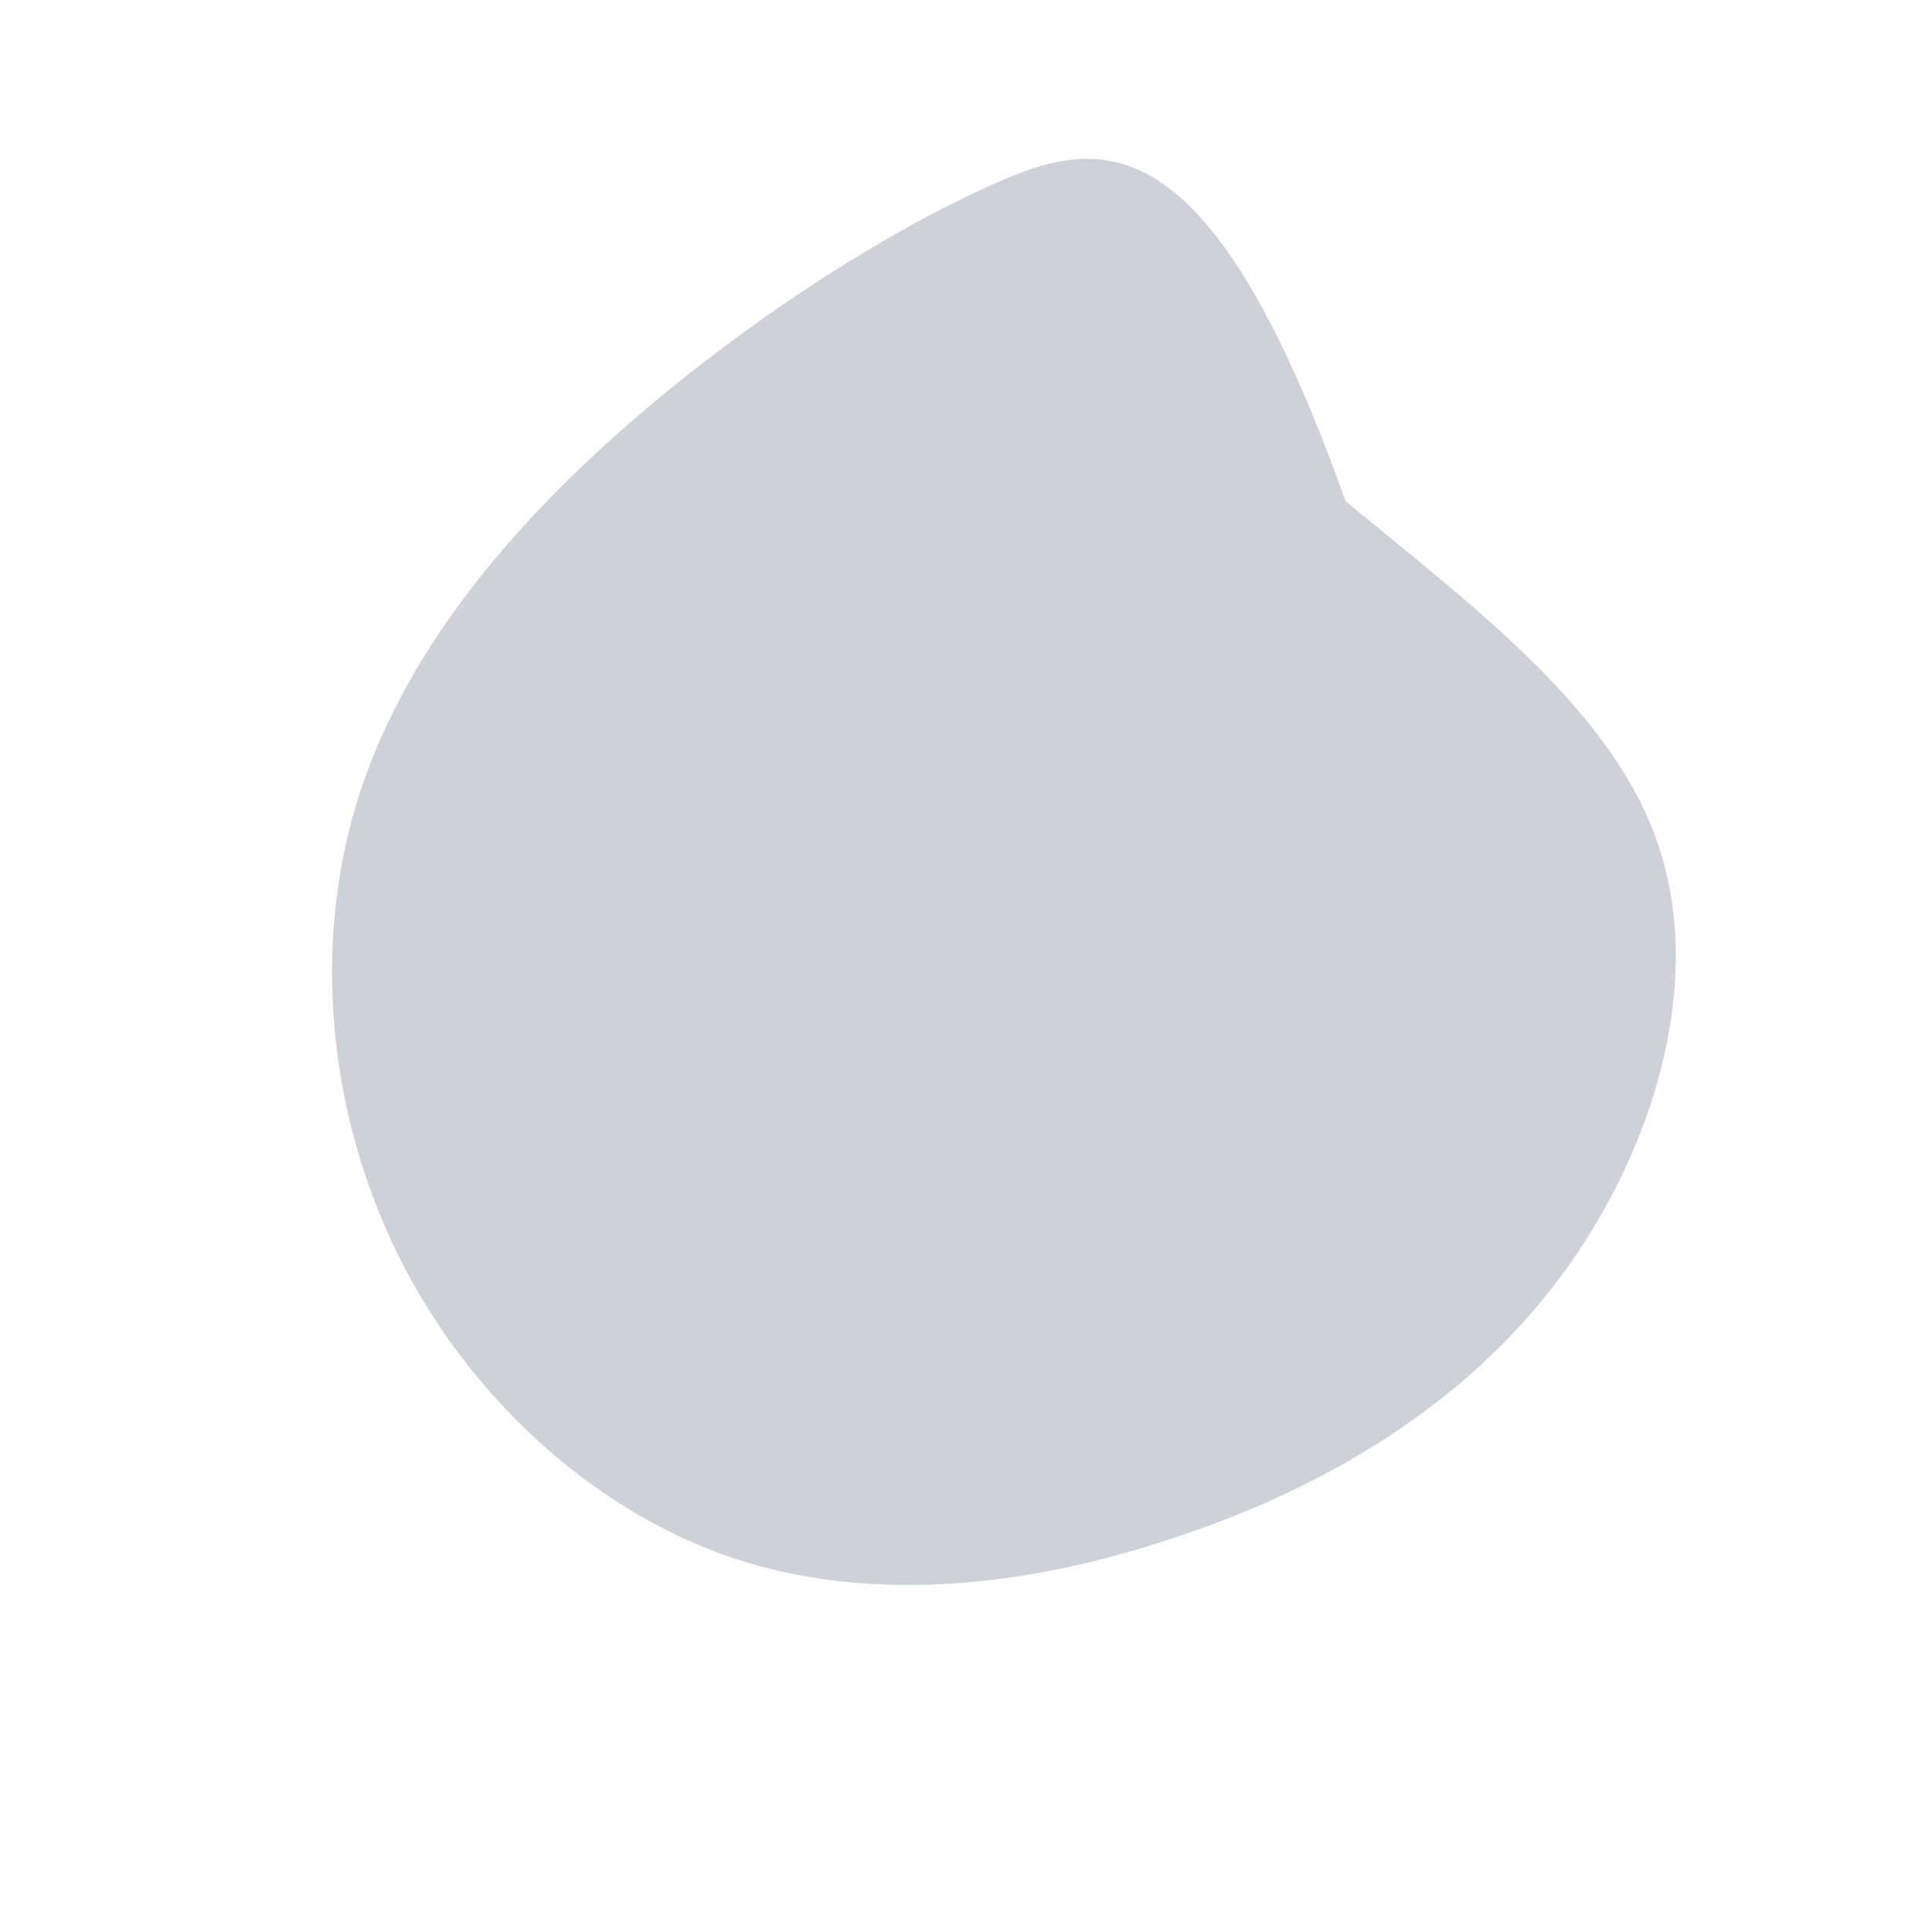 <svg viewBox="0 0 200 200" xmlns="http://www.w3.org/2000/svg">
  <path fill="#0d1b38" fill-opacity="0.2" d="M39.3,-48.1C52.9,-36.9,67.3,-26.2,71.8,-12.1C76.4,2,71.1,19.5,61.3,32.5C51.5,45.5,37.2,54,21.8,59.1C6.5,64.3,-9.9,66.1,-24.4,61.2C-38.9,56.2,-51.5,44.5,-58.7,30.1C-65.9,15.6,-67.7,-1.6,-63.1,-16.8C-58.5,-32,-47.5,-45.2,-34.6,-56.4C-21.7,-67.6,-6.9,-76.8,3.9,-81.4C14.8,-86.1,25.7,-86.3,39.3,-48.1Z" transform="translate(100 100)" />
</svg> 